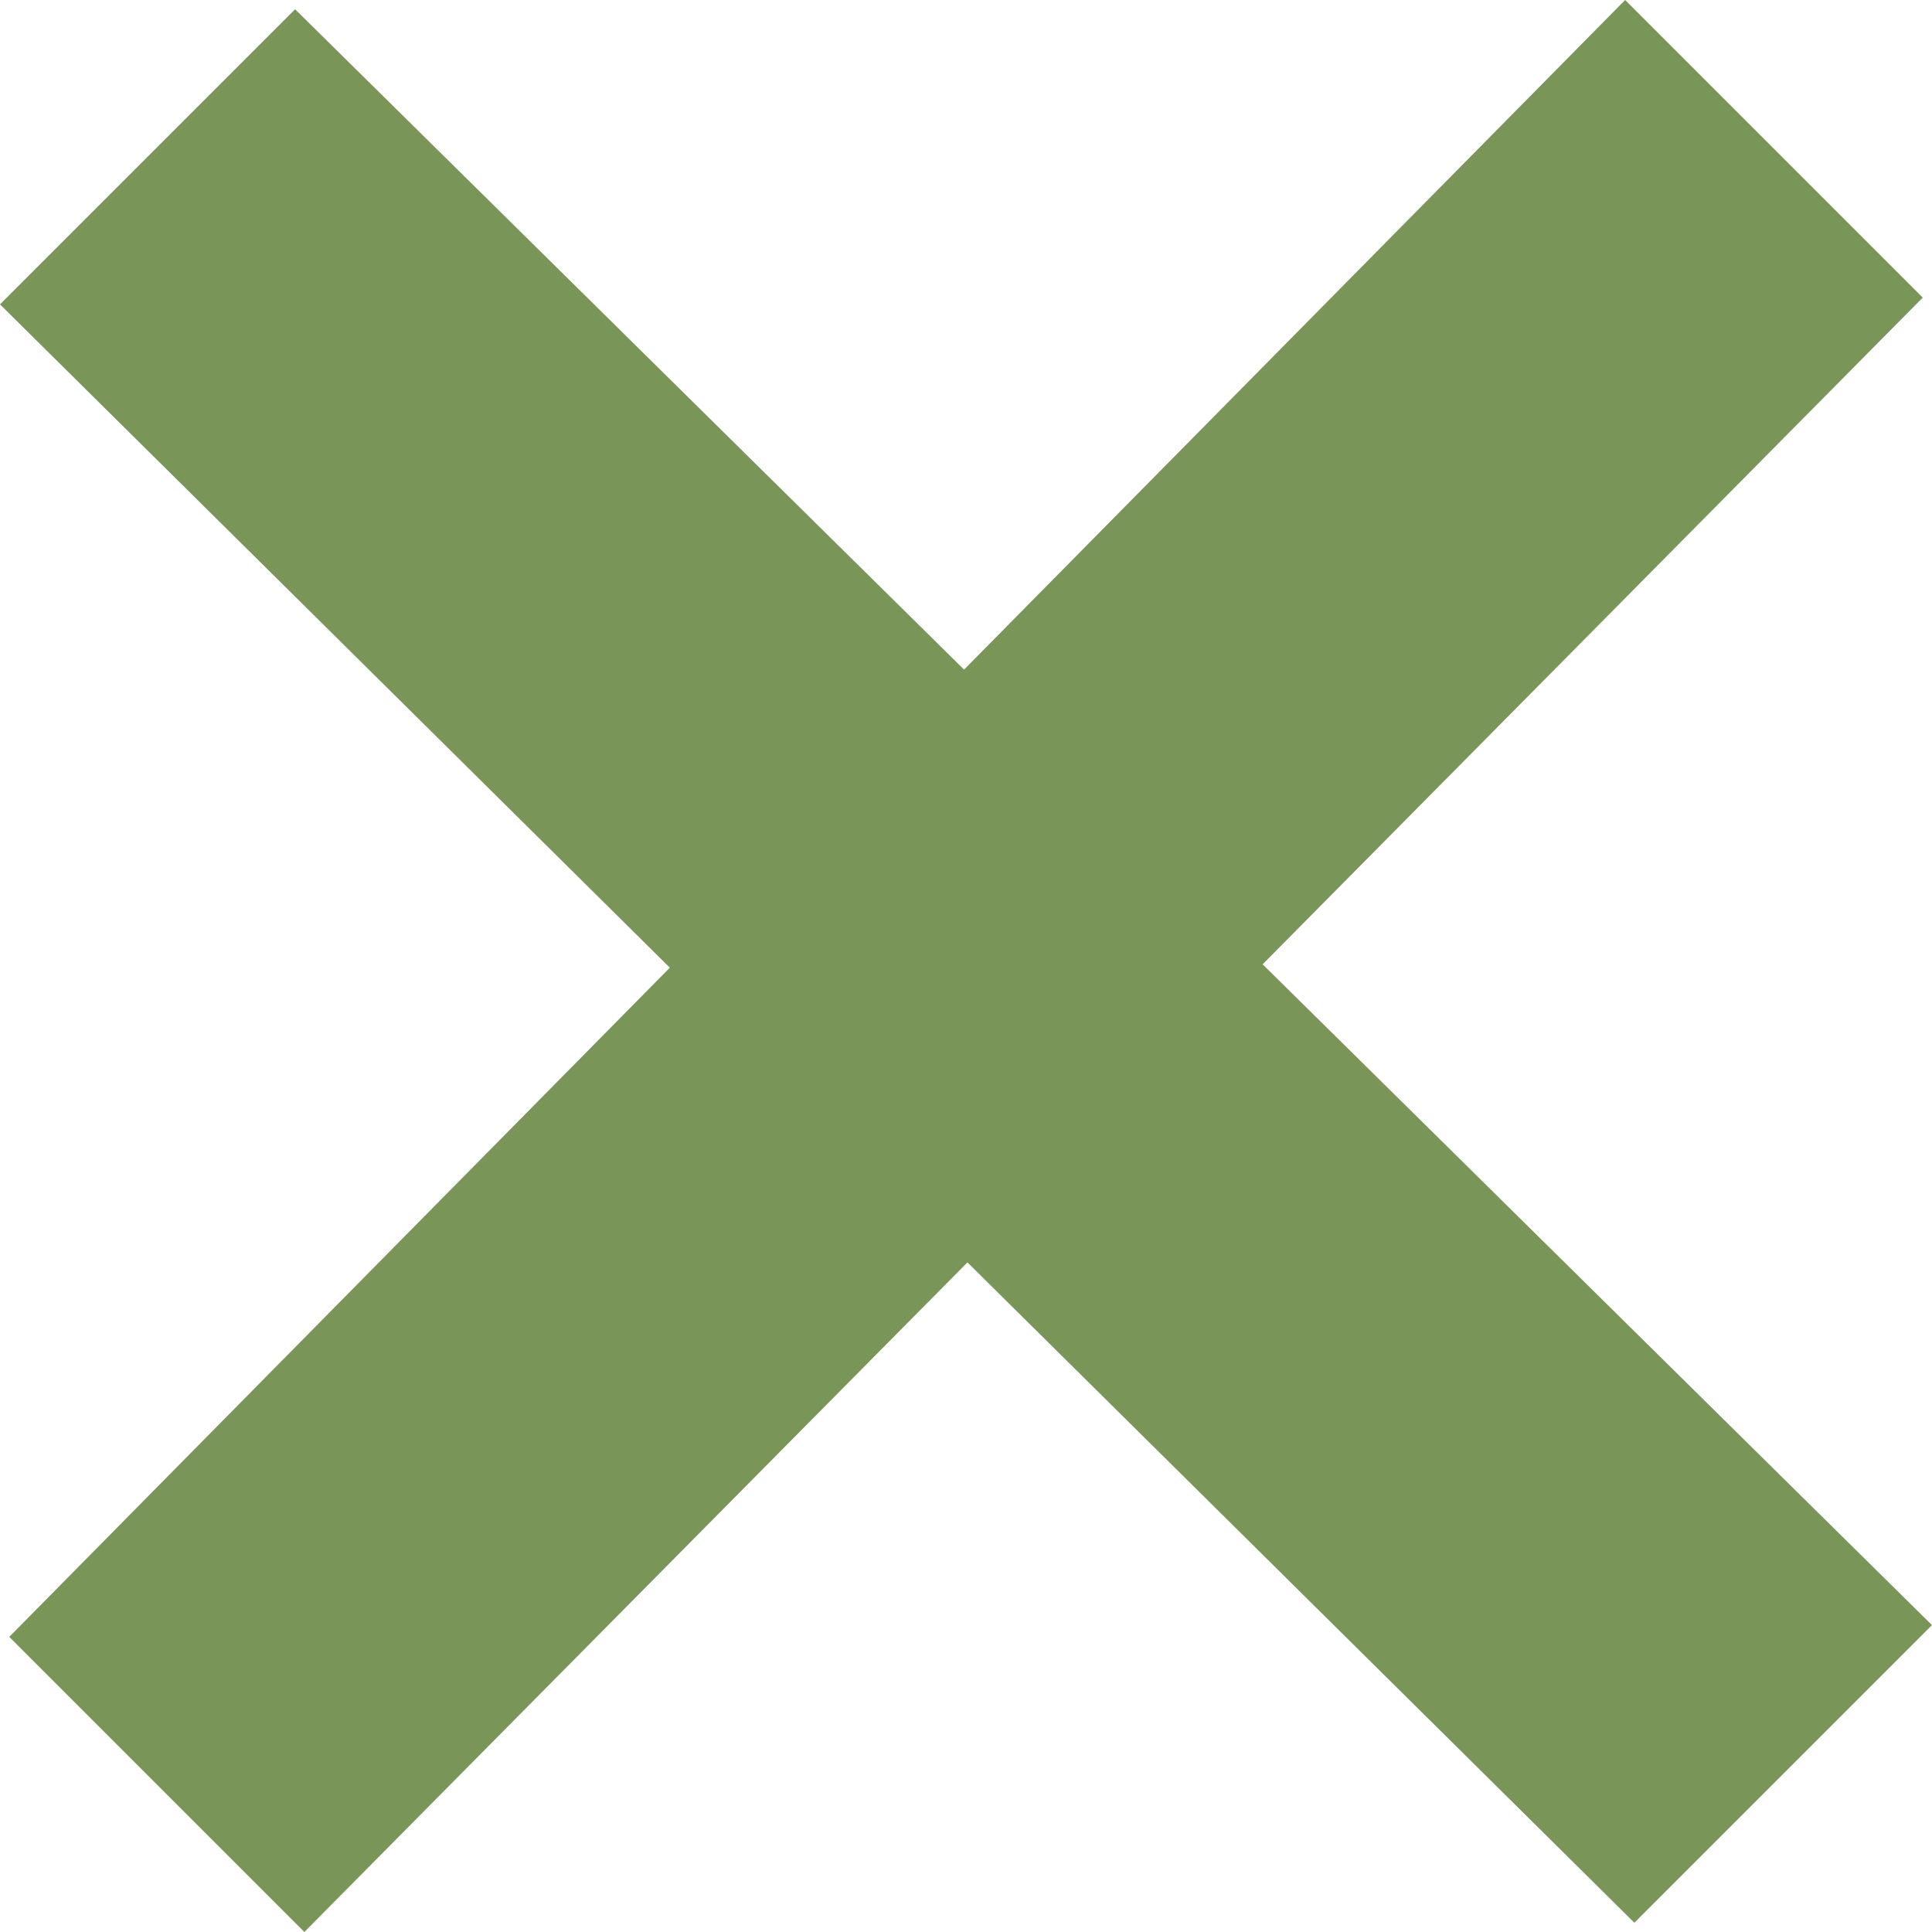 <svg xmlns="http://www.w3.org/2000/svg" width="24" height="24" viewBox="0 0 24 24">
    <path fill="#7A9558"
          d="M24 20.188l-8.315-8.209 8.2-8.282-3.697-3.697-8.212 8.318-8.31-8.203-3.666 3.666 8.321 8.24-8.206 8.313 3.666 3.666 8.237-8.318 8.285 8.203z"/>
</svg>
